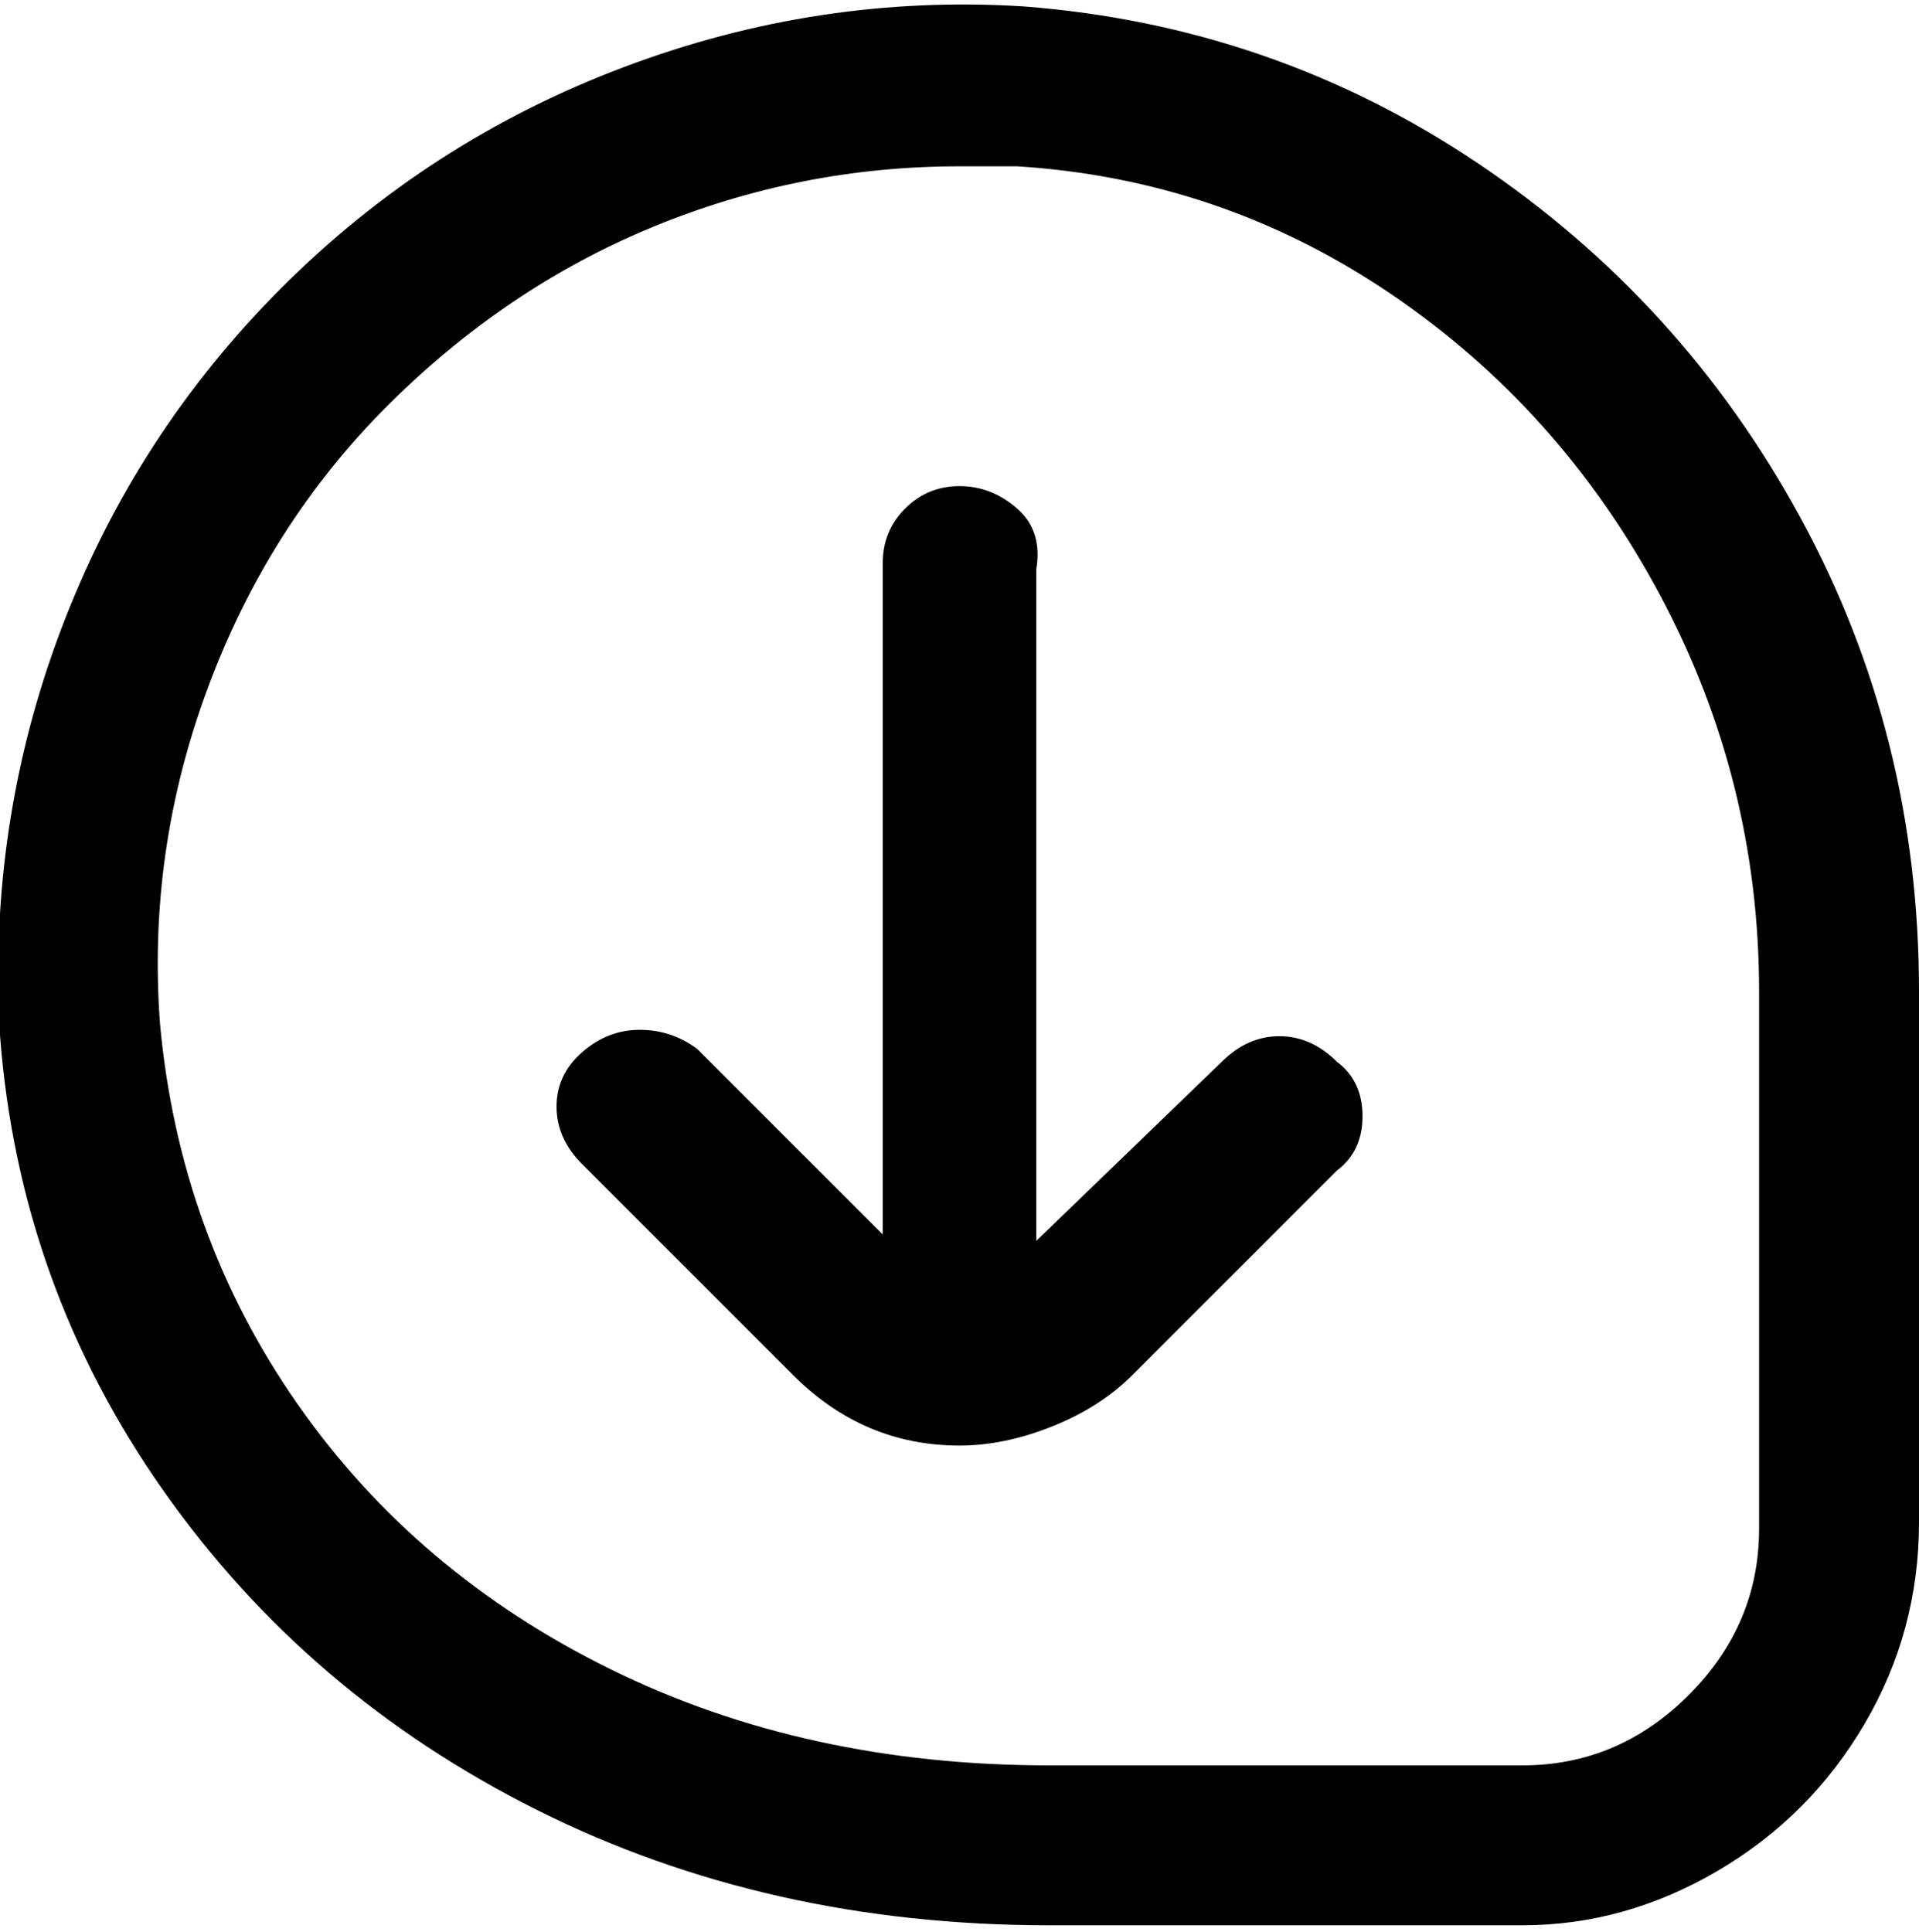 <svg viewBox="0 0 300.01 302.001" xmlns="http://www.w3.org/2000/svg"><path d="M209.01 166q4 3 4 8.5t-4 8.5l-32 32q-5 5-12.5 8t-14.5 3q-15 0-26-11l-33-33q-4-4-4-9t4-8.5q4-3.5 9-3.5t9 3l29 29V88q0-5 3.5-8.5t8.5-3.5q5 0 9 3.5t3 9.5v105l29-28q4-4 9-4t9 4zm91-11v83q0 17-8.5 31.5t-23 23q-14.5 8.5-30.5 8.5h-74q-44 0-80-18t-58.5-50q-22.5-32-25.5-71-2-33 9.5-63.5T44.01 45q23-23 53.5-34.5t62.5-9.5q39 3 71 24.5t50.5 55.5q18.5 34 18.5 74zm-25 0q0-33-15.5-62t-42-47q-26.5-18-58.5-20h-9q-25 0-48 9.5t-41.5 28q-18.5 18.5-28 44t-7.5 52.5q3 33 21.5 59.5t49 41.5q30.5 15 68.5 15h74q15 0 26-11t11-26v-84z"/></svg>